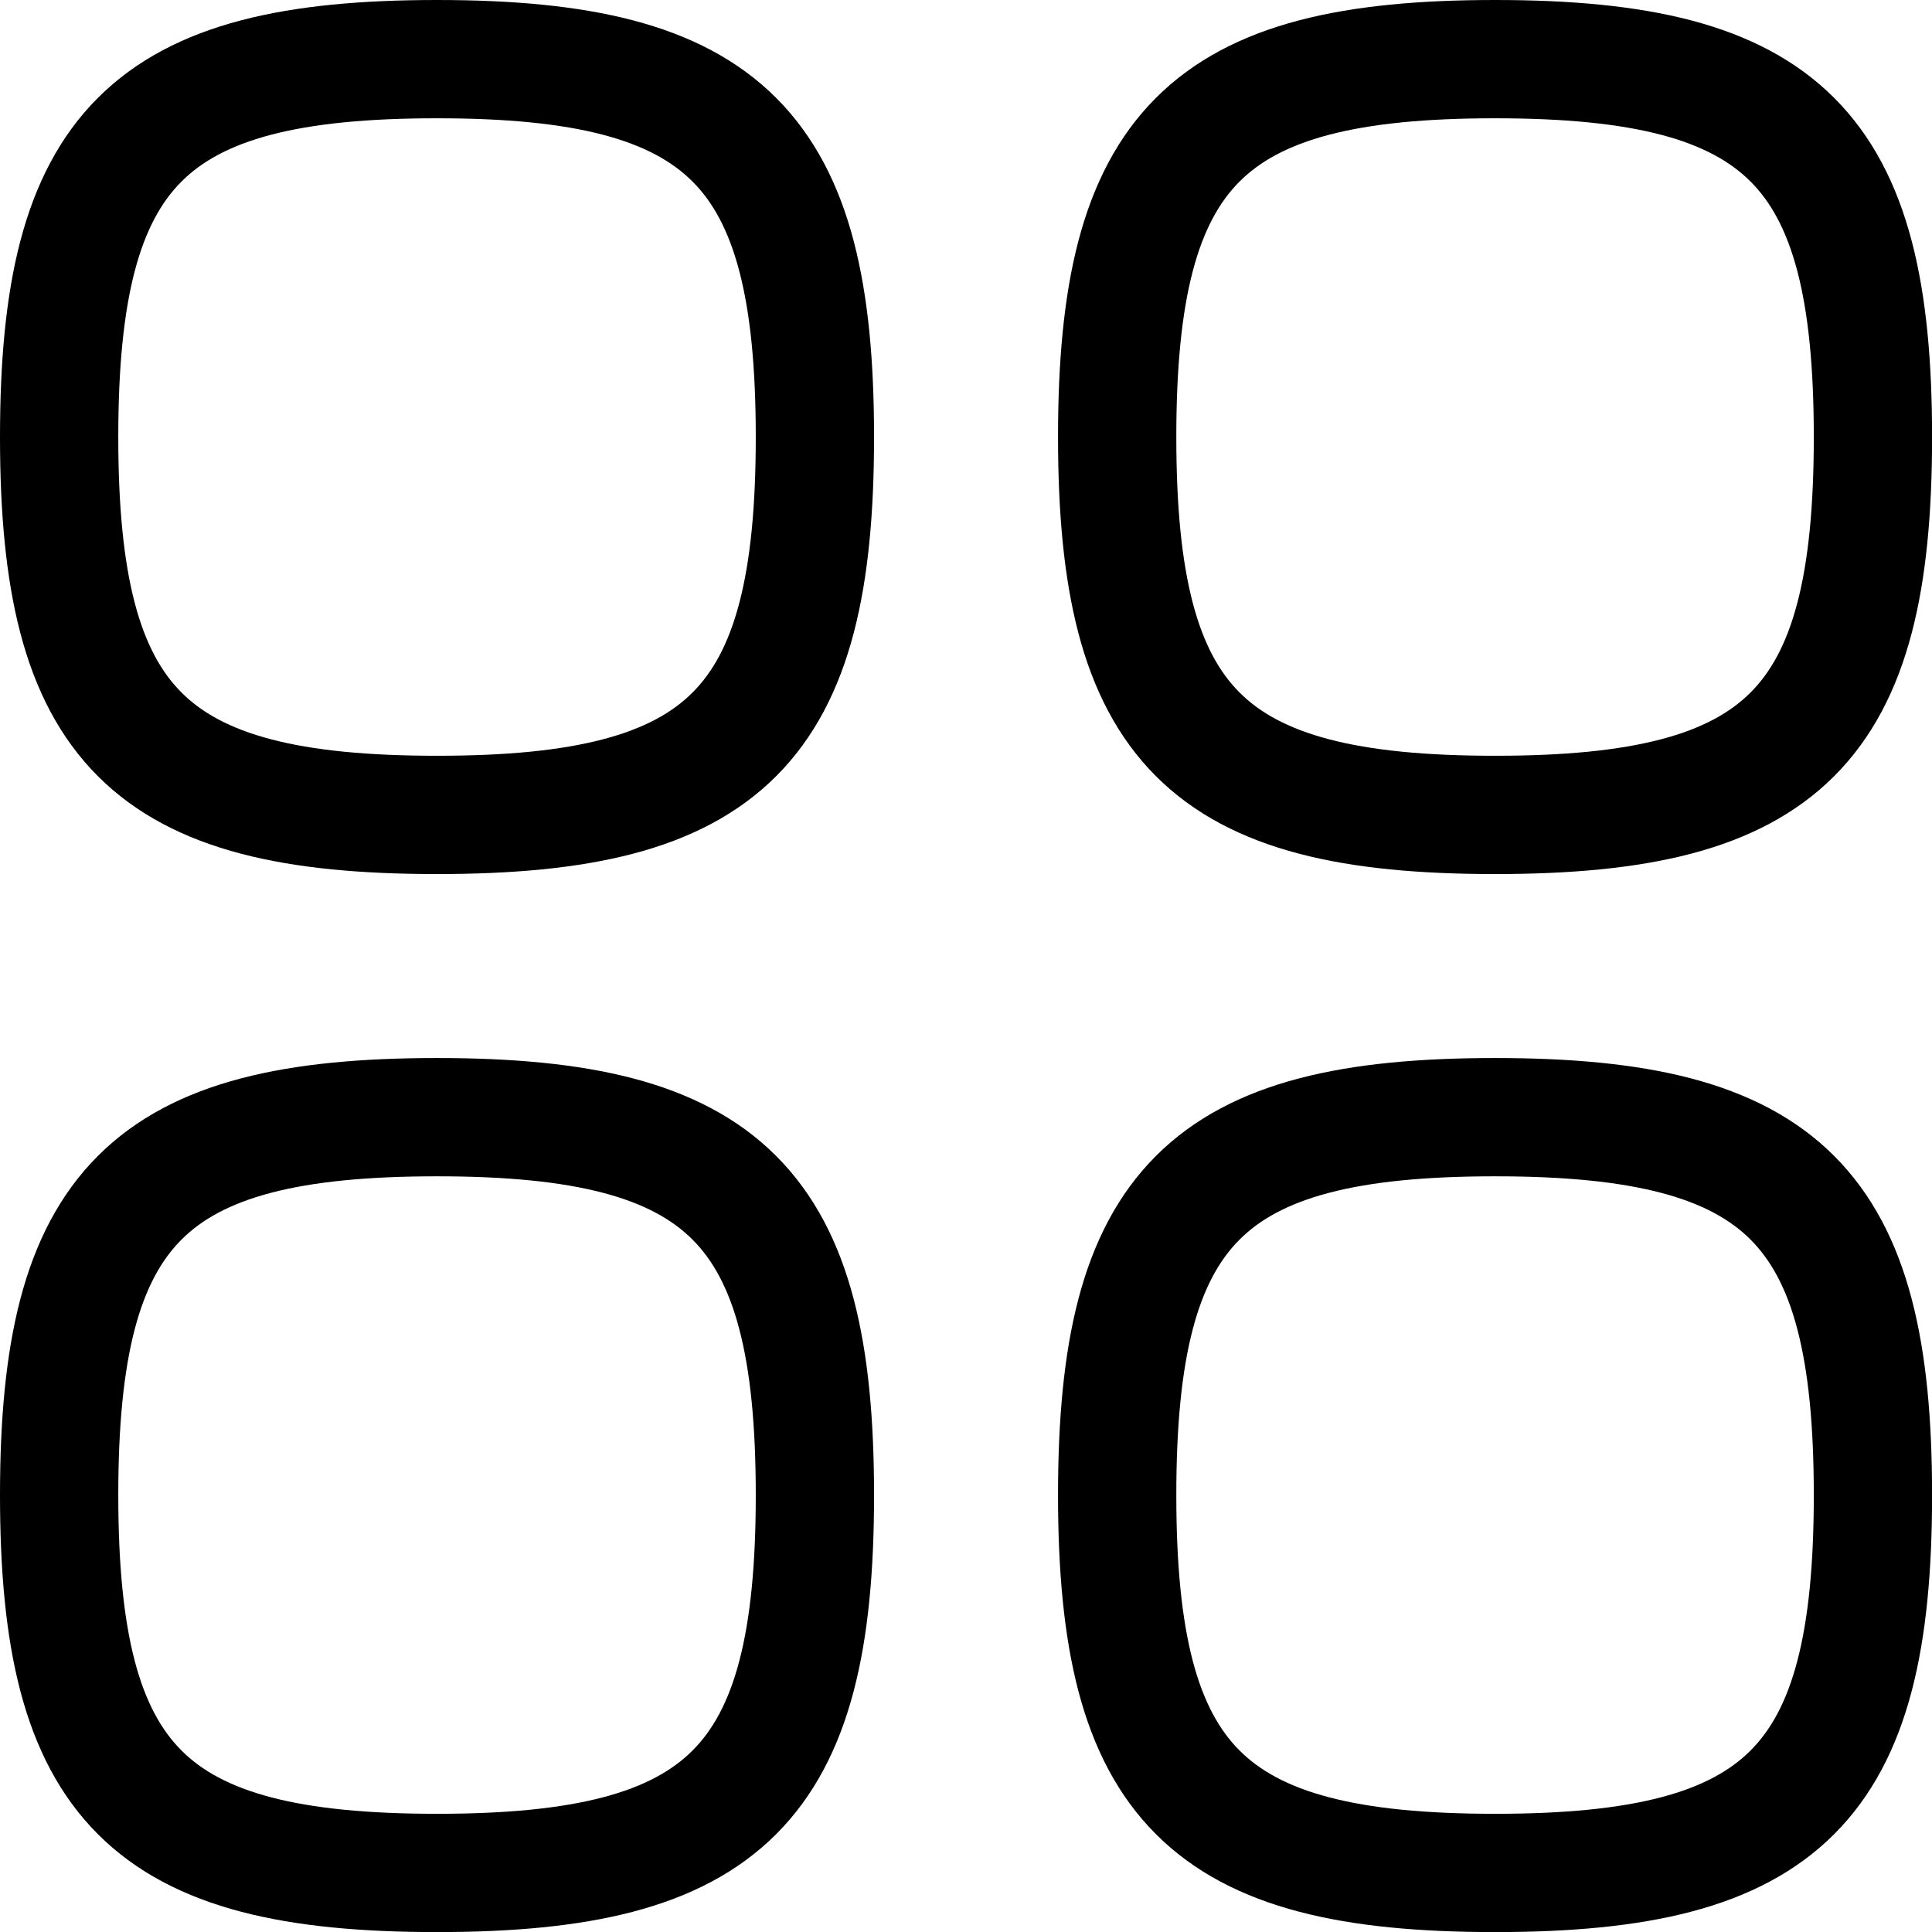 <svg xmlns="http://www.w3.org/2000/svg" width="24.5" height="24.5" viewBox="0 0 24.5 24.5">
  <g id="grid-4-svgrepo-com" transform="translate(-2.25 -2.25)">
    <path id="Path_10538" data-name="Path 10538" d="M7.792,3C4.127,3,3,4.127,3,7.792s1.127,4.792,4.792,4.792,4.792-1.127,4.792-4.792S11.456,3,7.792,3Z" fill="none" stroke="#000" stroke-linecap="round" stroke-linejoin="round" stroke-width="1.5"/>
    <path id="Path_10539" data-name="Path 10539" d="M7.792,13.5C4.127,13.5,3,14.628,3,18.292s1.127,4.792,4.792,4.792,4.792-1.128,4.792-4.792S11.456,13.5,7.792,13.5Z" transform="translate(0 2.917)" fill="none" stroke="#000" stroke-linecap="round" stroke-linejoin="round" stroke-width="1.5"/>
    <path id="Path_10540" data-name="Path 10540" d="M18.292,13.5c-3.664,0-4.792,1.128-4.792,4.792s1.128,4.792,4.792,4.792,4.792-1.128,4.792-4.792S21.956,13.5,18.292,13.5Z" transform="translate(2.917 2.917)" fill="none" stroke="#000" stroke-linecap="round" stroke-linejoin="round" stroke-width="1.5"/>
    <path id="Path_10541" data-name="Path 10541" d="M18.292,3C14.628,3,13.5,4.127,13.5,7.792s1.128,4.792,4.792,4.792,4.792-1.127,4.792-4.792S21.956,3,18.292,3Z" transform="translate(2.917)" fill="none" stroke="#000" stroke-linecap="round" stroke-linejoin="round" stroke-width="1.5"/>
  </g>
</svg>
